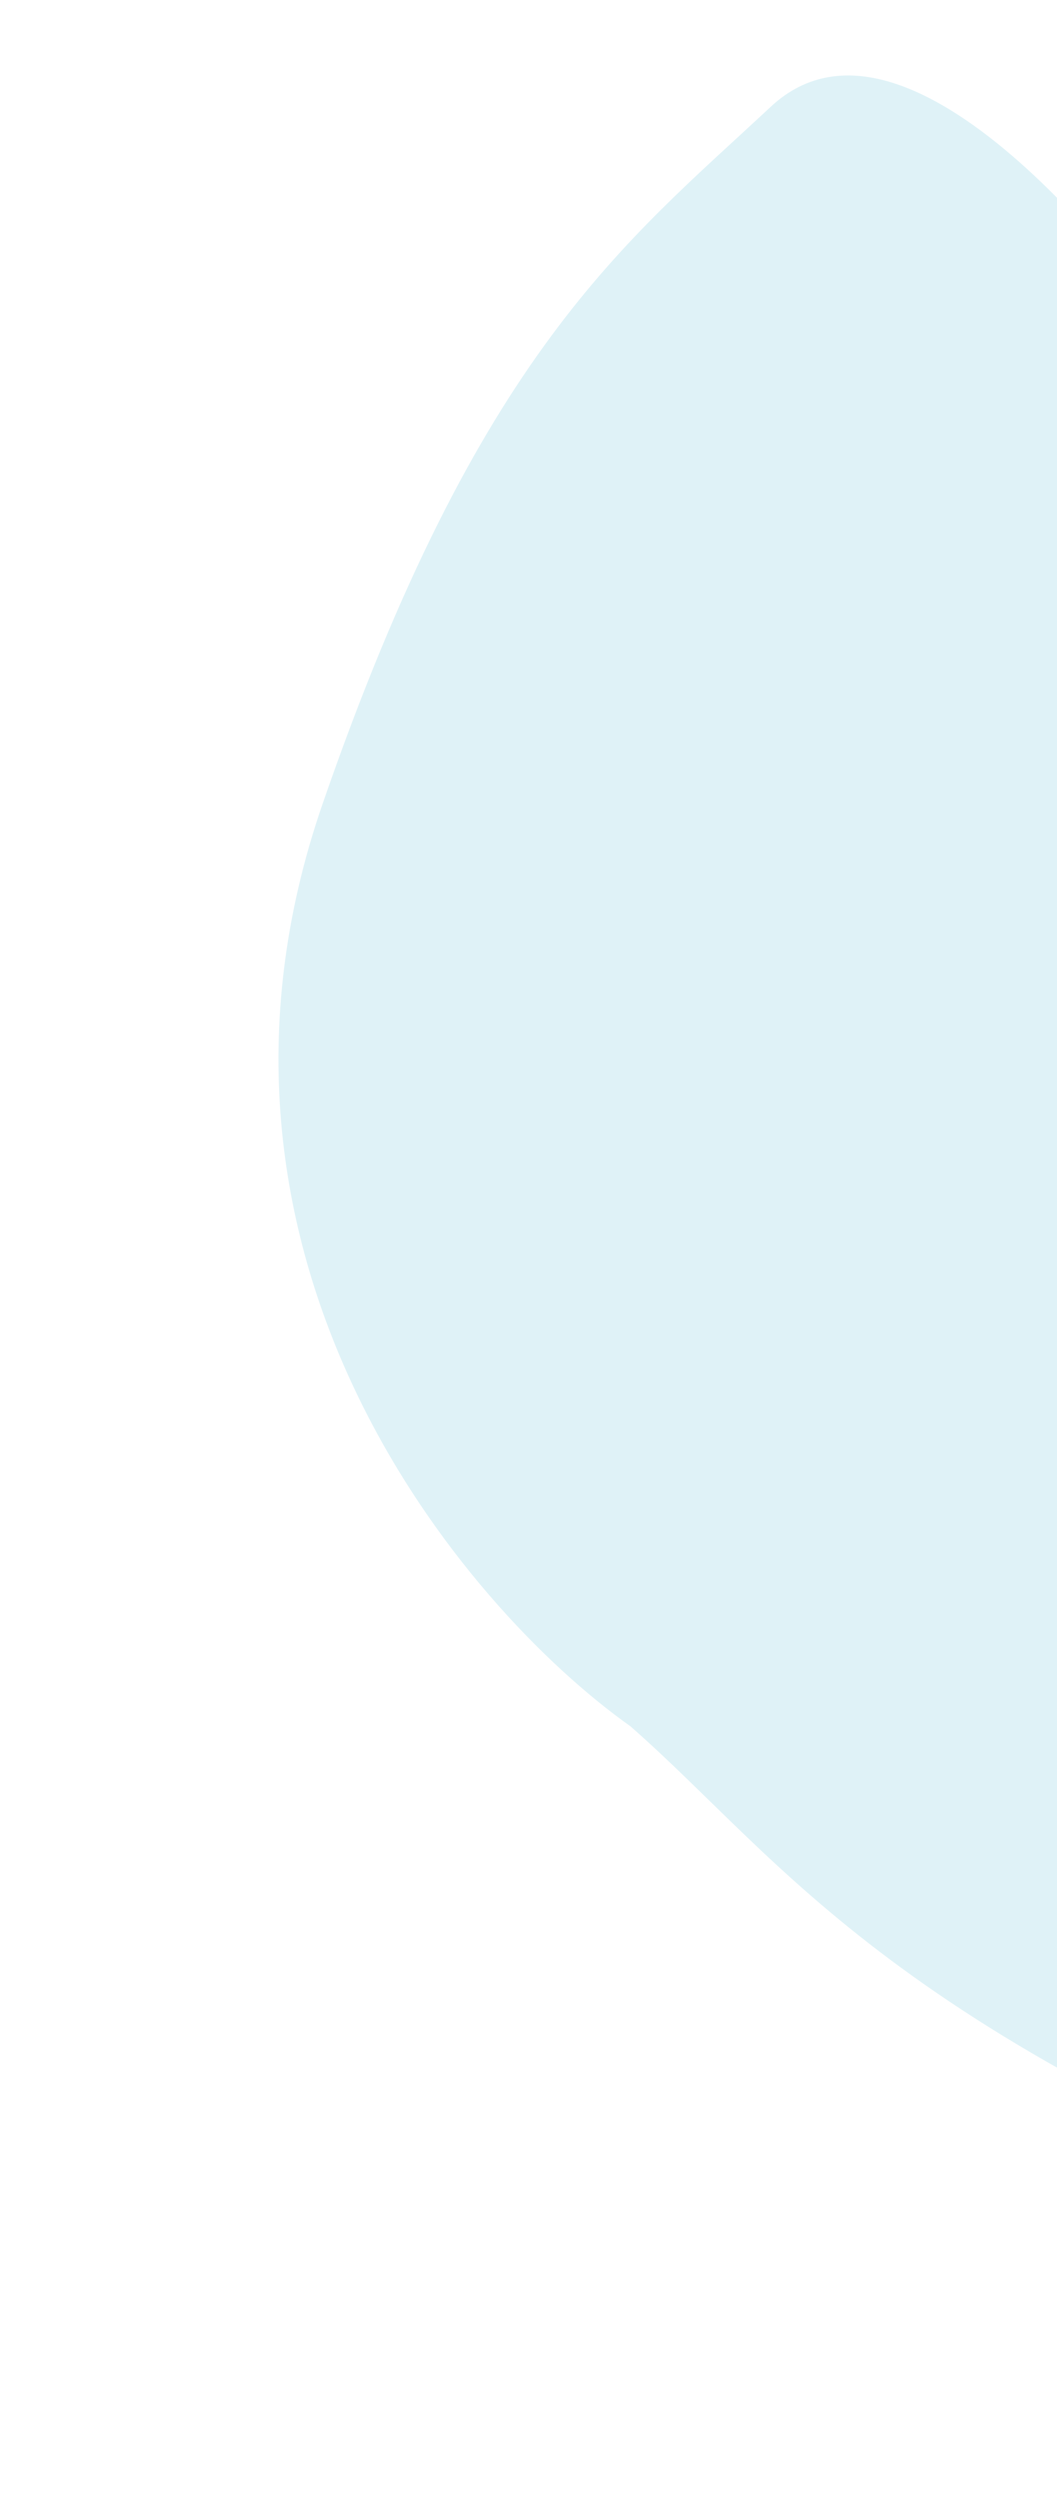 <svg width="379" height="896" viewBox="0 0 379 896" fill="none" xmlns="http://www.w3.org/2000/svg">
<path d="M226.058 618.681C281.7 667.481 319.833 730.744 524.654 806.534L484.438 550.675L415.885 114.529C415.885 114.529 328.37 -10.302 276.352 38.27C224.334 86.843 171.694 125.999 115.663 288.103C59.631 450.207 165.913 576.032 226.058 618.681Z" fill="#8BCFE2" fill-opacity="0.28"/>
</svg>
